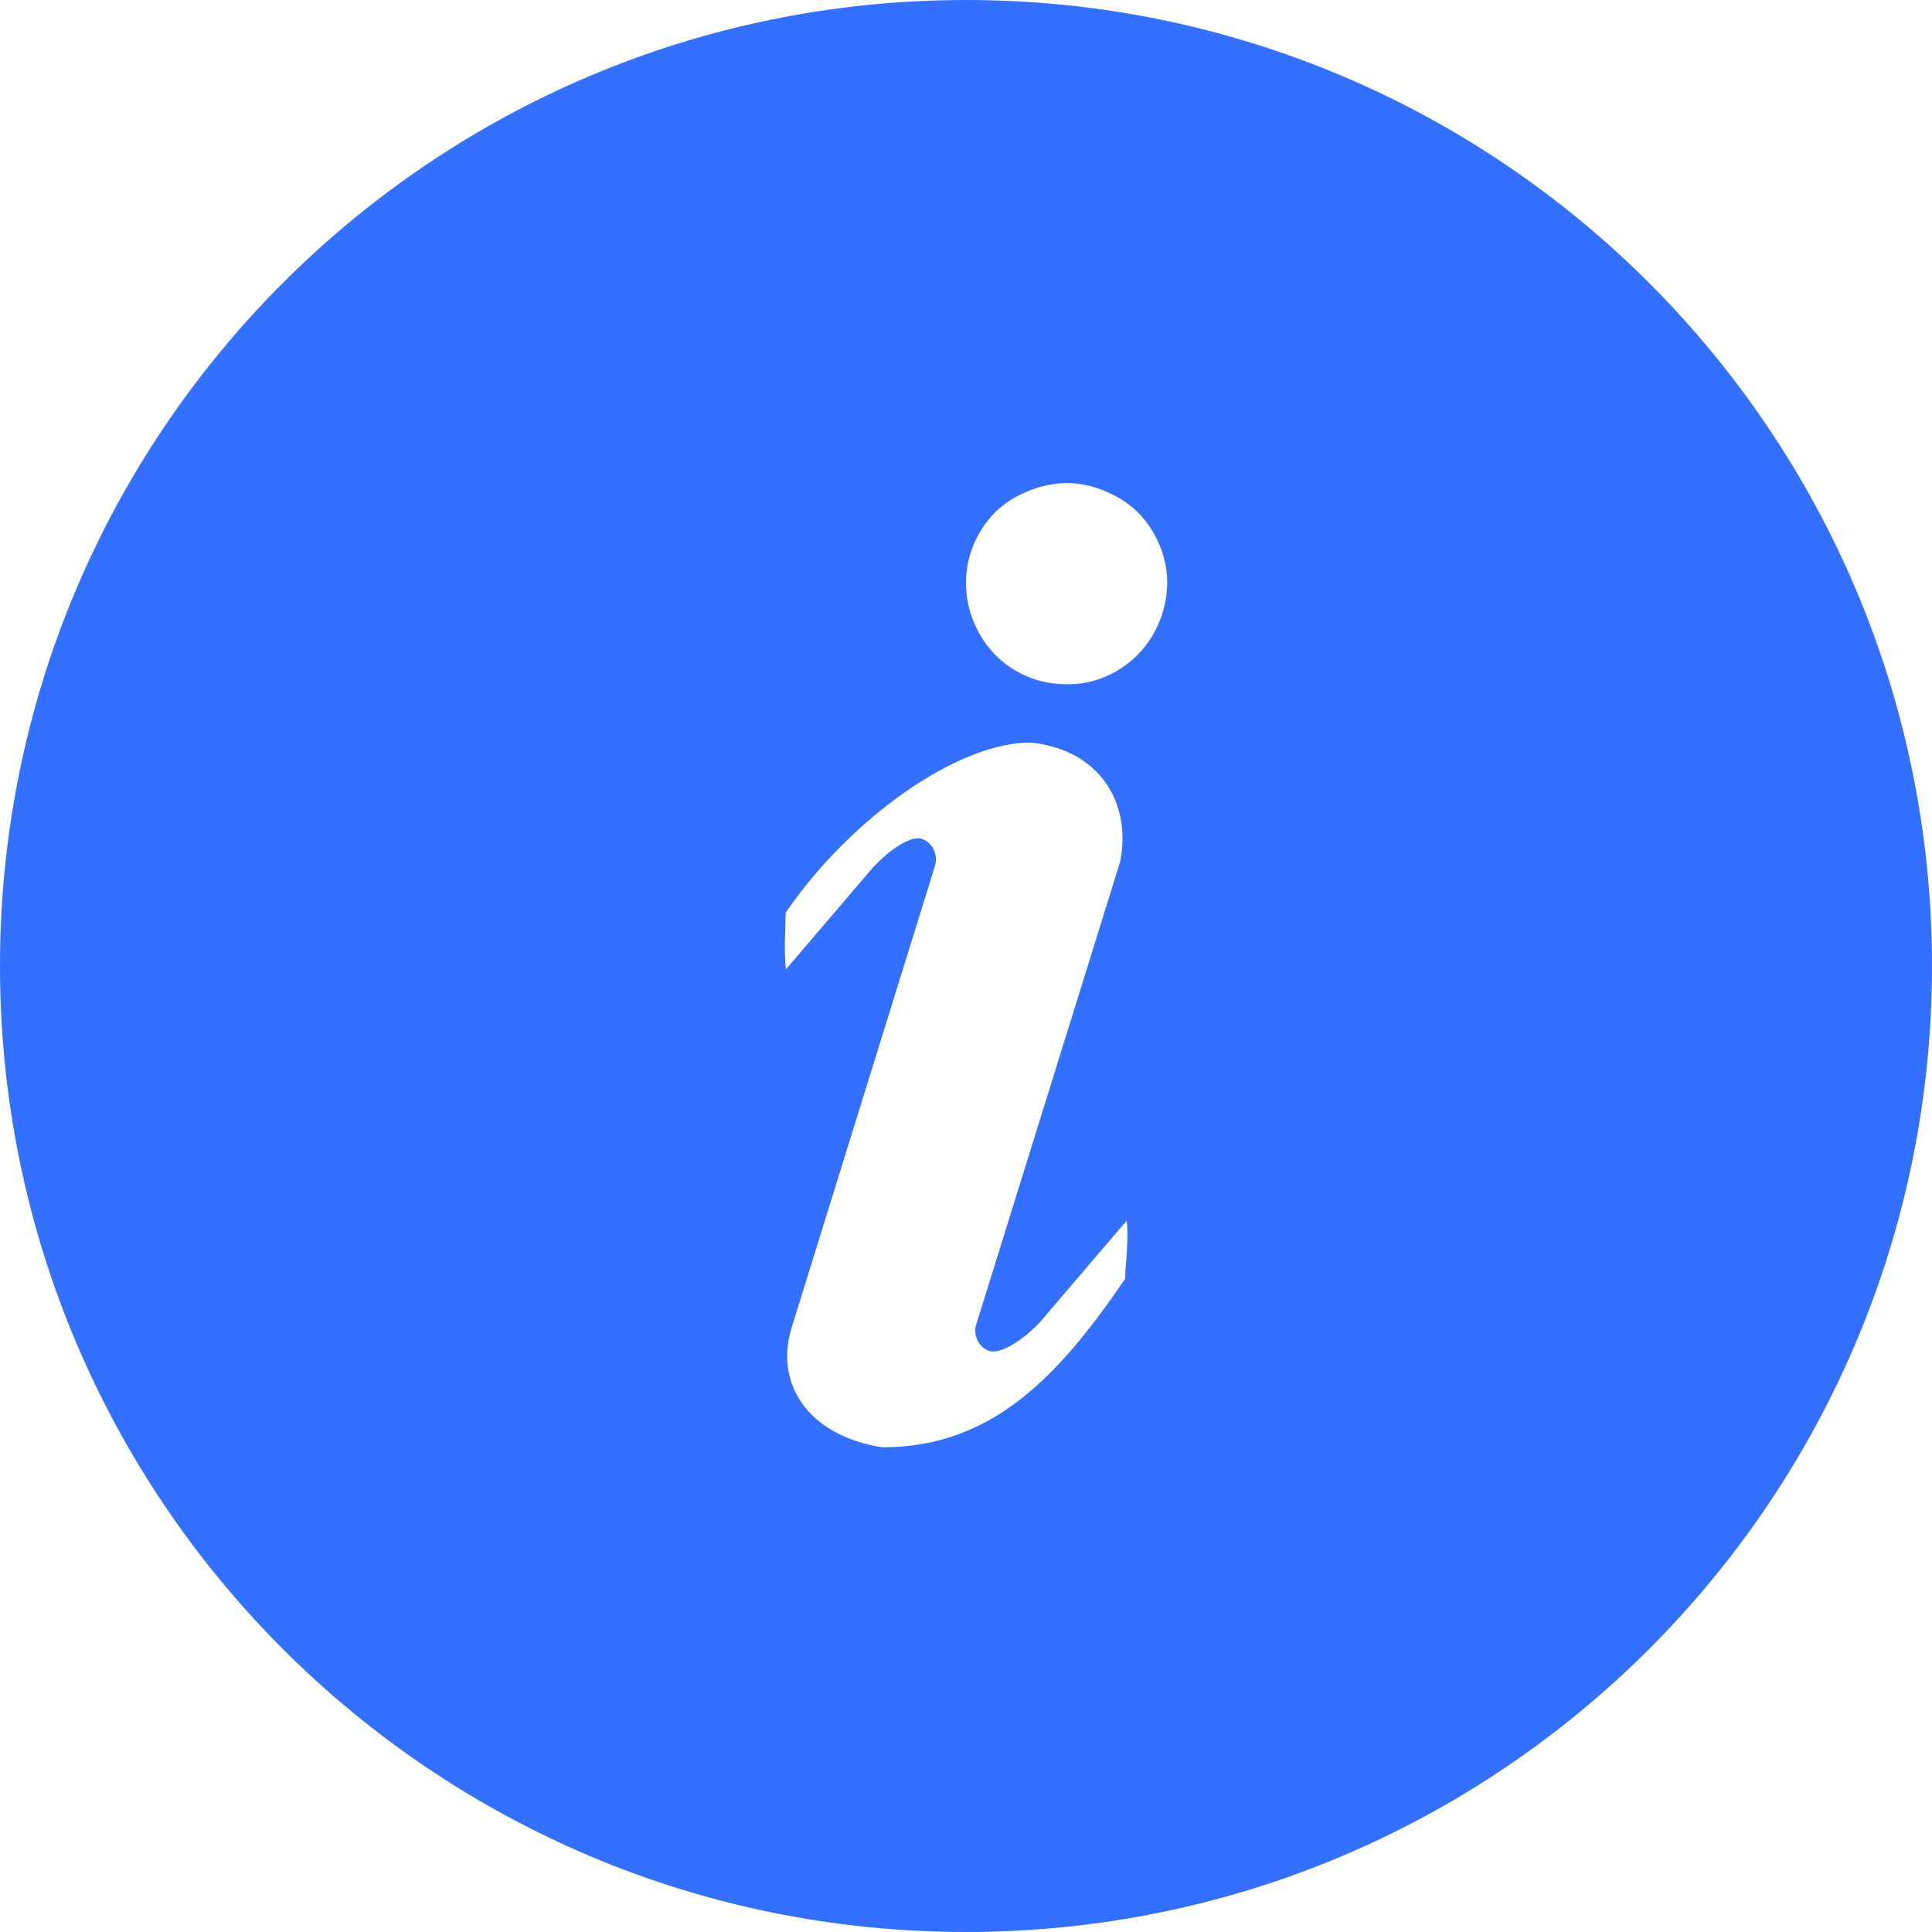 <?xml version="1.0" encoding="UTF-8"?>
<svg viewBox="0 0 24 24" version="1.1" xmlns="http://www.w3.org/2000/svg" xmlns:xlink="http://www.w3.org/1999/xlink">
    <title>Combined Shape</title>
    <g transform="translate(-505, -228)" fill="#3370FF">
        <path d="M505,240 C505,233.372 510.372,228 517,228 C523.628,228 529,233.372 529,240 C529,246.628 523.628,252 517,252 C510.372,252 505,246.628 505,240 Z M515.961,245.979 C517.345,245.979 518.169,245.068 518.977,243.886 C518.977,243.745 519.026,243.374 518.996,243.163 L517.92,244.423 C517.697,244.661 517.42,244.827 517.288,244.782 C517.167,244.74 517.095,244.608 517.12,244.477 L518.914,238.708 C519.063,237.975 518.657,237.309 517.8,237.224 C516.898,237.224 515.57,238.156 514.76,239.337 C514.76,239.479 514.735,239.83 514.764,240.041 L515.841,238.78 C516.063,238.542 516.321,238.376 516.452,238.421 C516.584,238.466 516.657,238.617 516.614,238.758 L514.832,244.499 C514.626,245.17 515.015,245.83 515.961,245.979 Z M518.245,234 C518.038,234.005 517.836,234.059 517.638,234.163 C517.44,234.267 517.284,234.418 517.169,234.616 C517.054,234.815 516.998,235.026 517,235.25 C517.002,235.474 517.059,235.683 517.169,235.877 C517.279,236.07 517.43,236.223 517.621,236.334 C517.812,236.444 518.02,236.5 518.245,236.5 C518.466,236.504 518.674,236.45 518.869,236.337 C519.064,236.224 519.217,236.07 519.328,235.877 C519.438,235.683 519.495,235.473 519.5,235.246 C519.5,235.025 519.443,234.815 519.328,234.616 C519.213,234.418 519.054,234.265 518.852,234.159 C518.649,234.053 518.447,234 518.245,234 Z"></path>
    </g>
</svg>